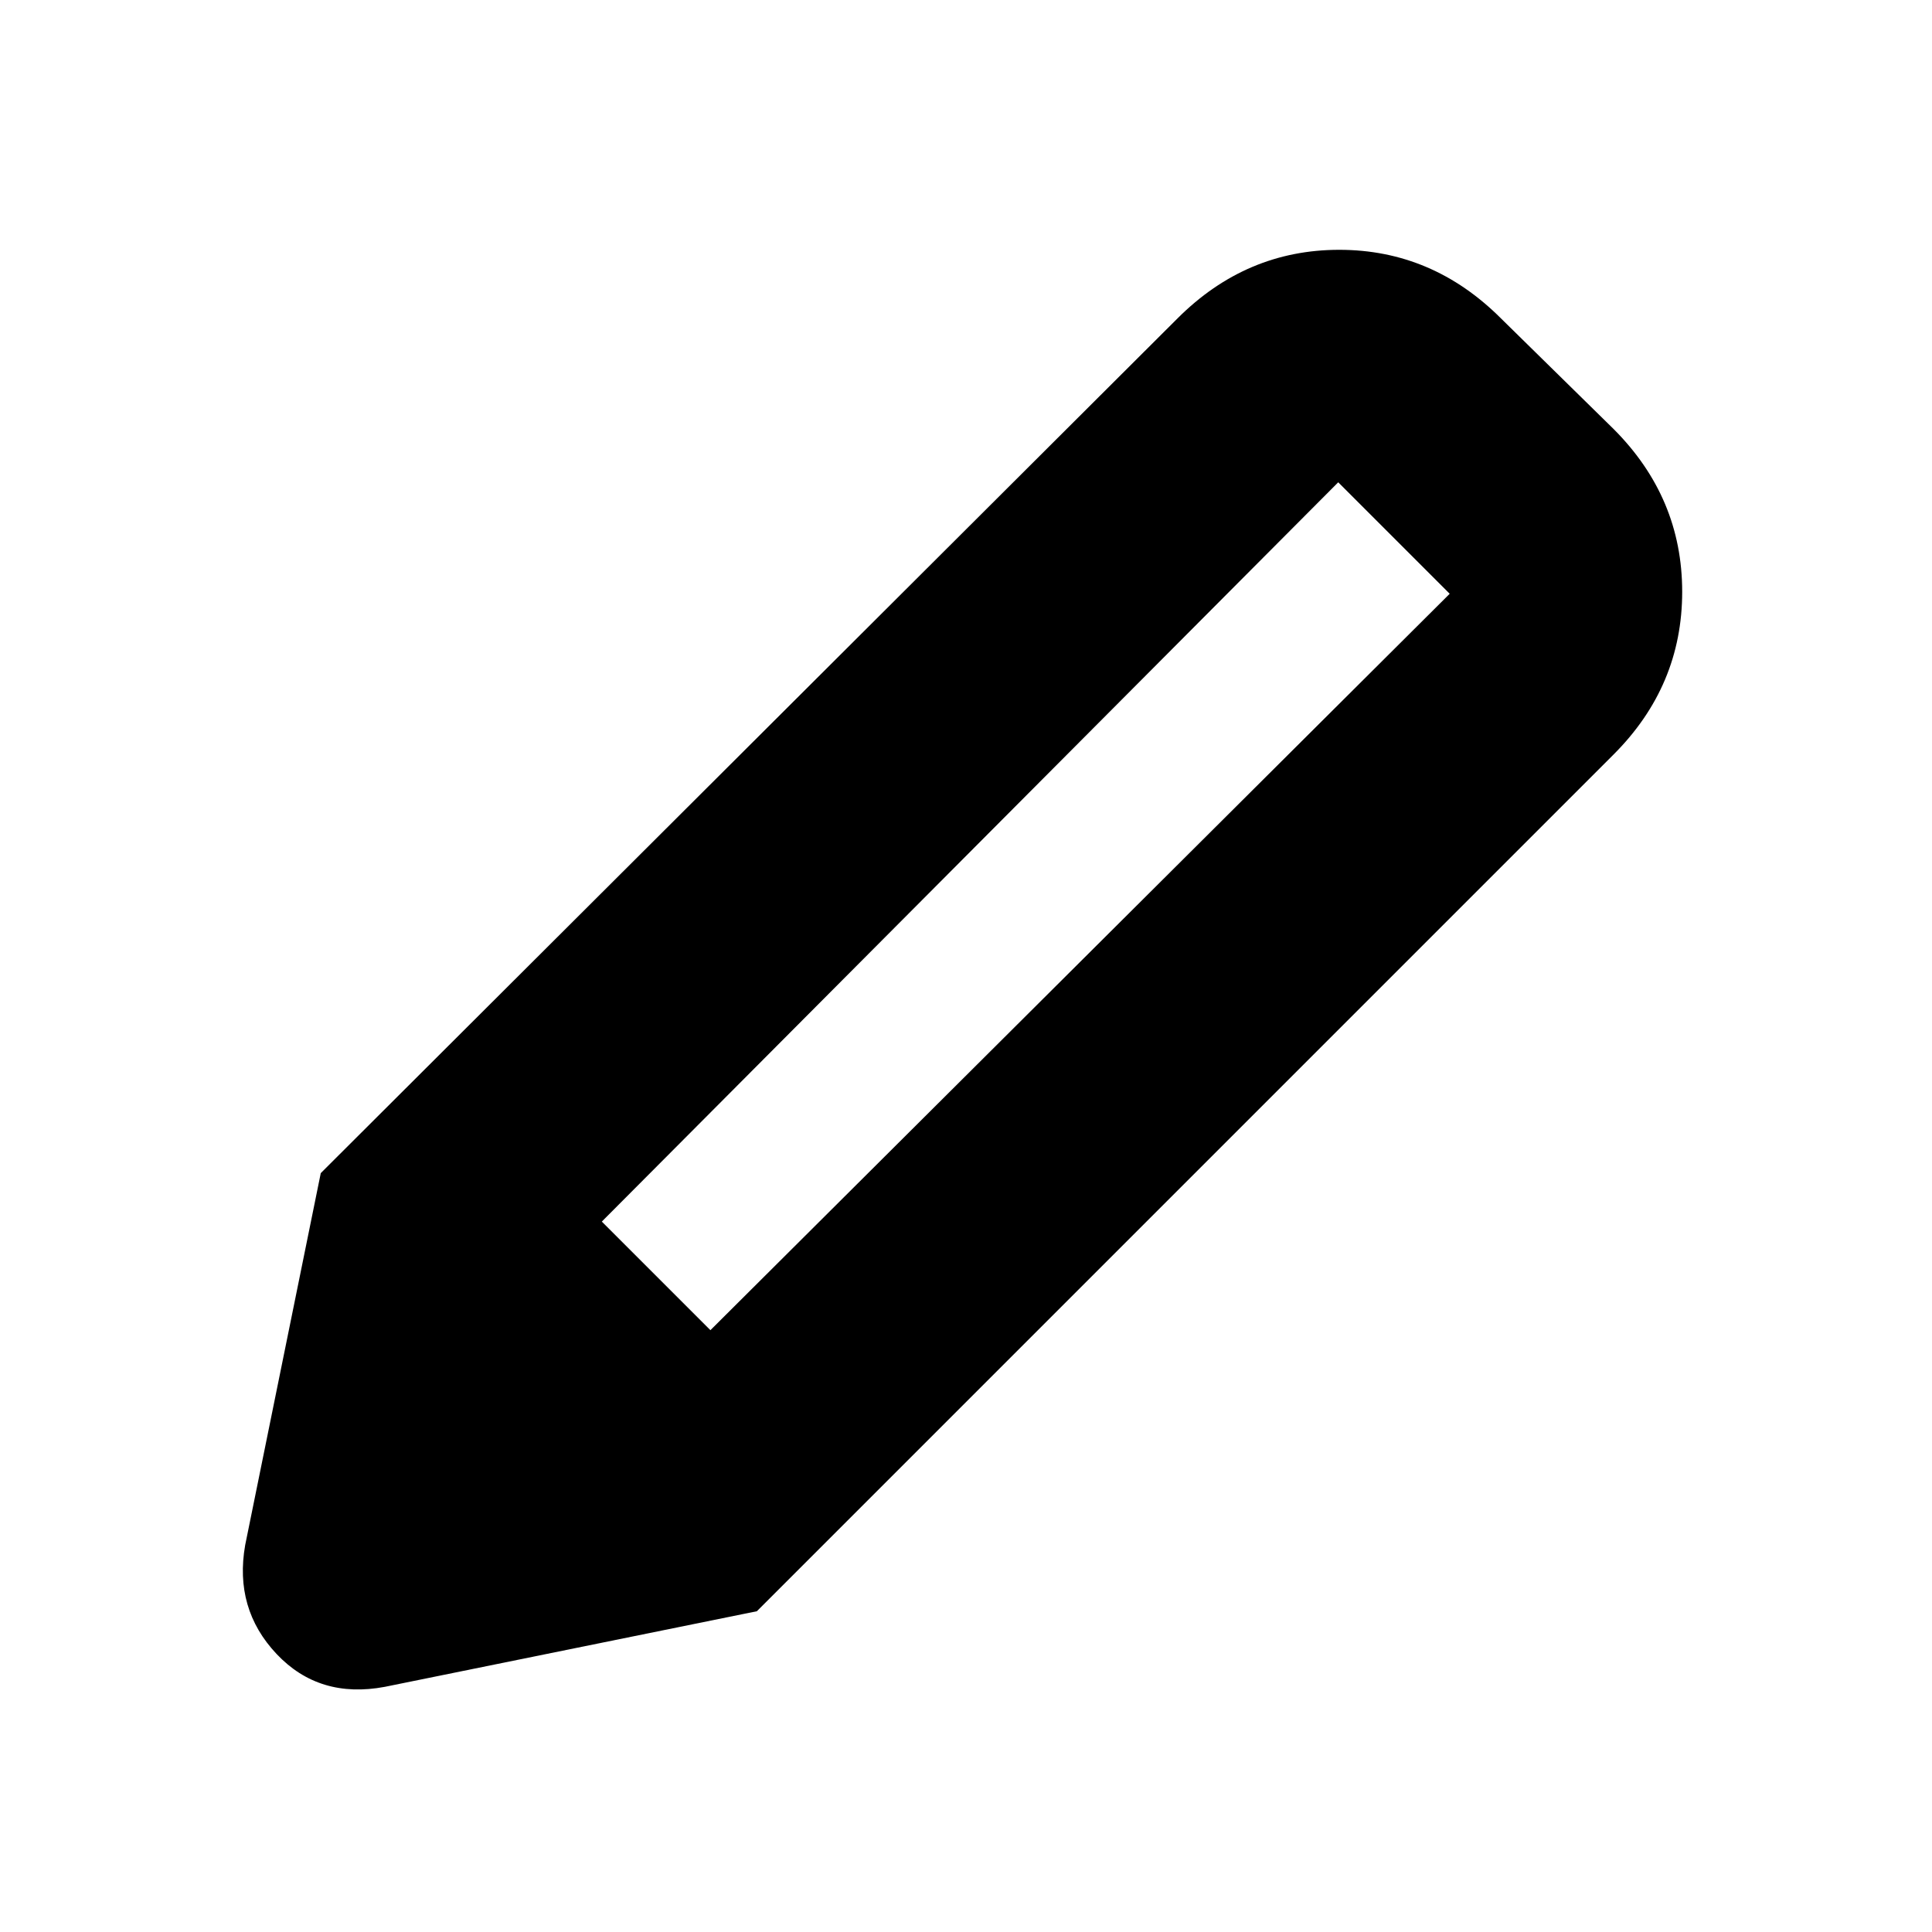 <svg xmlns="http://www.w3.org/2000/svg" height="20" viewBox="0 -960 960 960" width="20"><path d="M191.26-121.83q-32.65 6.13-53.83-16.32-21.17-22.46-15.6-54.11l37.56-184.83 216.7 217.7-184.83 37.56Zm184.83-37.56-216.7-217.7 425.7-424.69q34.08-34.09 80.37-34.09 46.28 0 80.37 34.09l55.95 54.95q34.09 34.09 34.09 80.87 0 46.79-34.09 80.87l-425.69 425.7Zm288.87-560.96L299.04-353 353-299.04l367.35-365.92-55.39-55.39Z"/></svg>